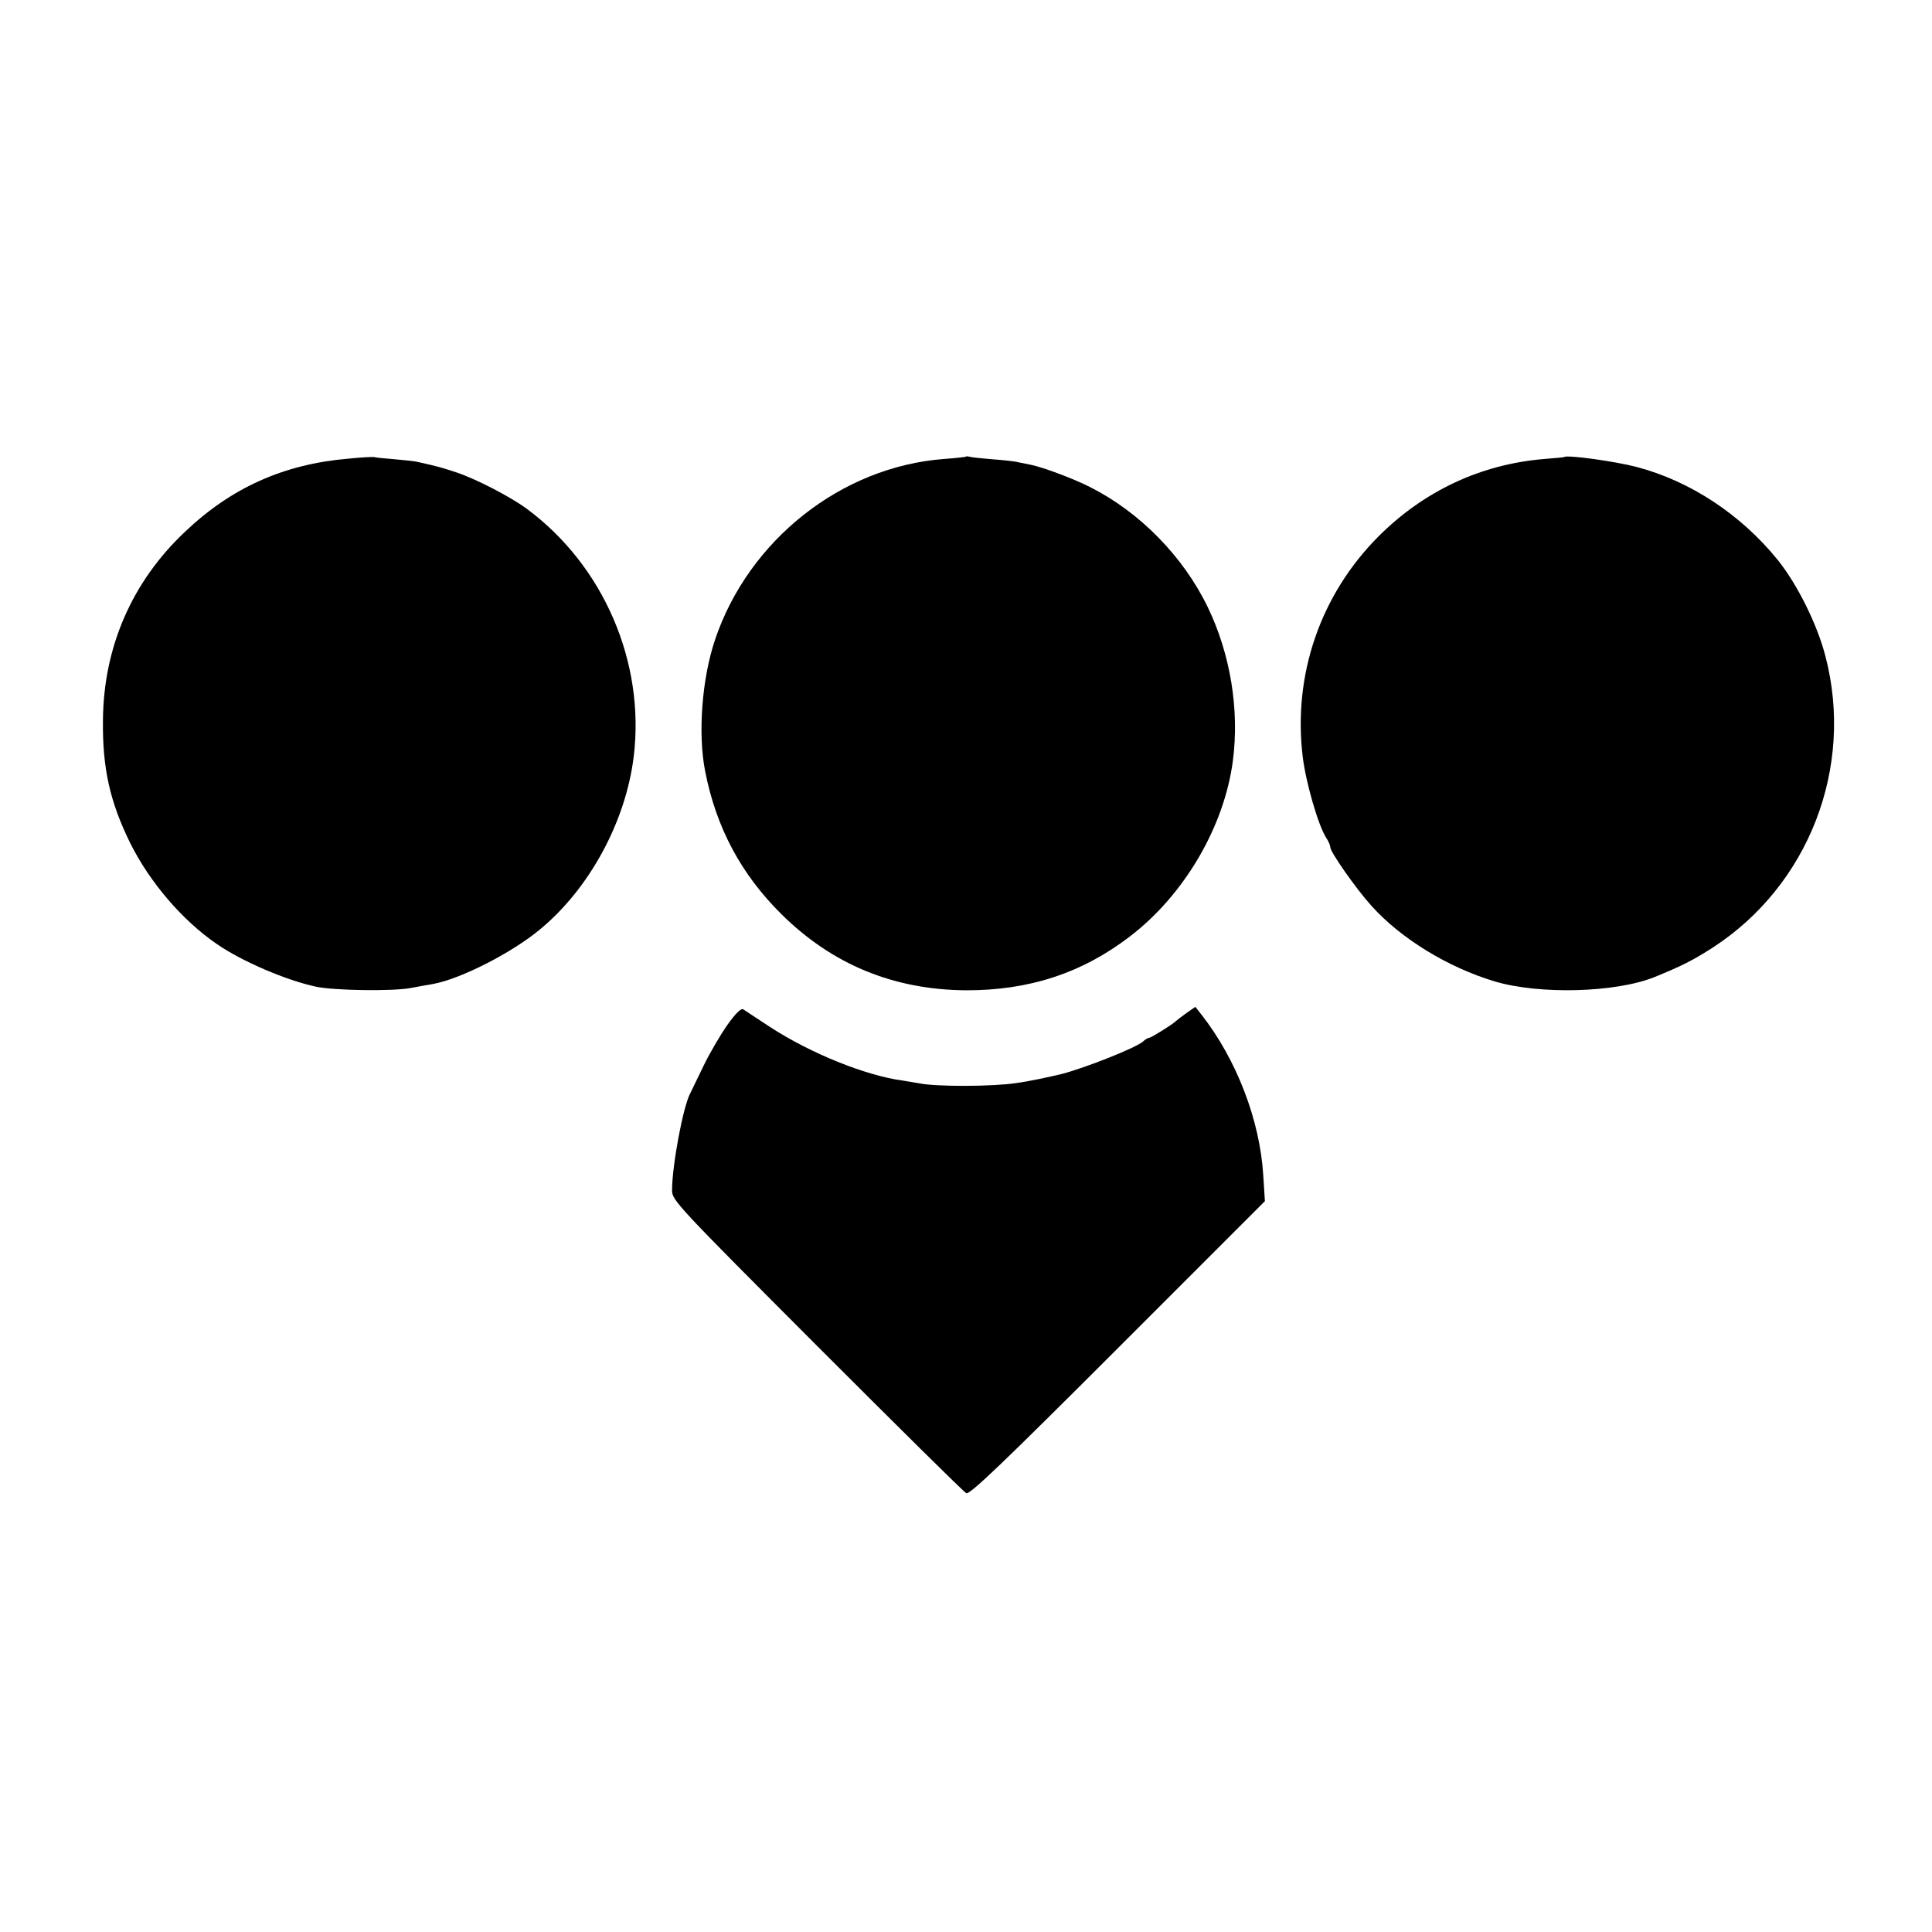 <?xml version="1.0" standalone="no"?>
<!DOCTYPE svg PUBLIC "-//W3C//DTD SVG 20010904//EN"
 "http://www.w3.org/TR/2001/REC-SVG-20010904/DTD/svg10.dtd">
<svg version="1.0" xmlns="http://www.w3.org/2000/svg"
 width="700pt" height="700pt" viewBox="0 0 700 700"
 preserveAspectRatio="xMidYMid meet">
<g transform="translate(0,700) scale(0.1,-0.1)"
fill="#000000" stroke="none">
<path d="M1260 5338 c-232 -20 -422 -105 -590 -265 -192 -181 -295 -418 -297
-683 -2 -173 25 -295 99 -445 70 -141 189 -280 313 -365 91 -63 252 -132 360
-155 66 -14 275 -17 342 -5 37 7 75 14 83 15 101 19 285 113 387 198 179 148
310 390 339 625 42 342 -109 693 -388 899 -60 44 -182 107 -253 131 -54 18
-73 23 -140 38 -11 3 -49 7 -85 10 -36 3 -69 6 -75 8 -5 1 -48 -1 -95 -6z"/>
<path d="M3498 5345 c-1 -1 -37 -5 -78 -8 -371 -28 -707 -293 -829 -654 -48
-142 -63 -342 -36 -478 40 -204 130 -372 275 -516 184 -183 407 -275 669 -277
228 -1 422 62 596 196 197 151 341 398 372 636 24 185 -9 386 -91 556 -89 184
-246 344 -426 435 -61 31 -168 71 -215 81 -11 2 -31 6 -45 9 -14 4 -56 8 -95
11 -38 3 -75 7 -82 9 -6 2 -13 2 -15 0z"/>
<path d="M5667 5344 c-1 -1 -33 -4 -72 -7 -229 -19 -435 -115 -601 -281 -210
-211 -310 -501 -274 -798 11 -92 57 -252 86 -295 8 -12 14 -27 14 -33 0 -17
93 -150 149 -212 107 -119 277 -223 447 -274 162 -48 437 -41 579 16 100 41
138 60 211 107 347 225 513 652 408 1055 -30 116 -101 259 -172 348 -134 166
-318 287 -512 338 -75 20 -253 45 -263 36z"/>
<path d="M2635 3286 c-25 -36 -64 -102 -86 -148 -22 -46 -44 -90 -48 -99 -26
-48 -66 -262 -66 -352 0 -36 18 -55 525 -563 289 -289 532 -530 541 -534 12
-7 135 111 549 525 l533 533 -6 94 c-12 199 -97 420 -224 582 l-22 28 -33 -23
c-18 -13 -35 -26 -38 -29 -9 -10 -89 -60 -96 -60 -4 0 -15 -6 -23 -14 -27 -23
-206 -94 -293 -117 -46 -11 -120 -27 -165 -33 -84 -13 -290 -14 -353 -1 -19 3
-46 8 -60 10 -134 18 -334 99 -480 194 -47 31 -90 59 -97 64 -8 5 -28 -15 -58
-57z"/>
</g>
</svg>
